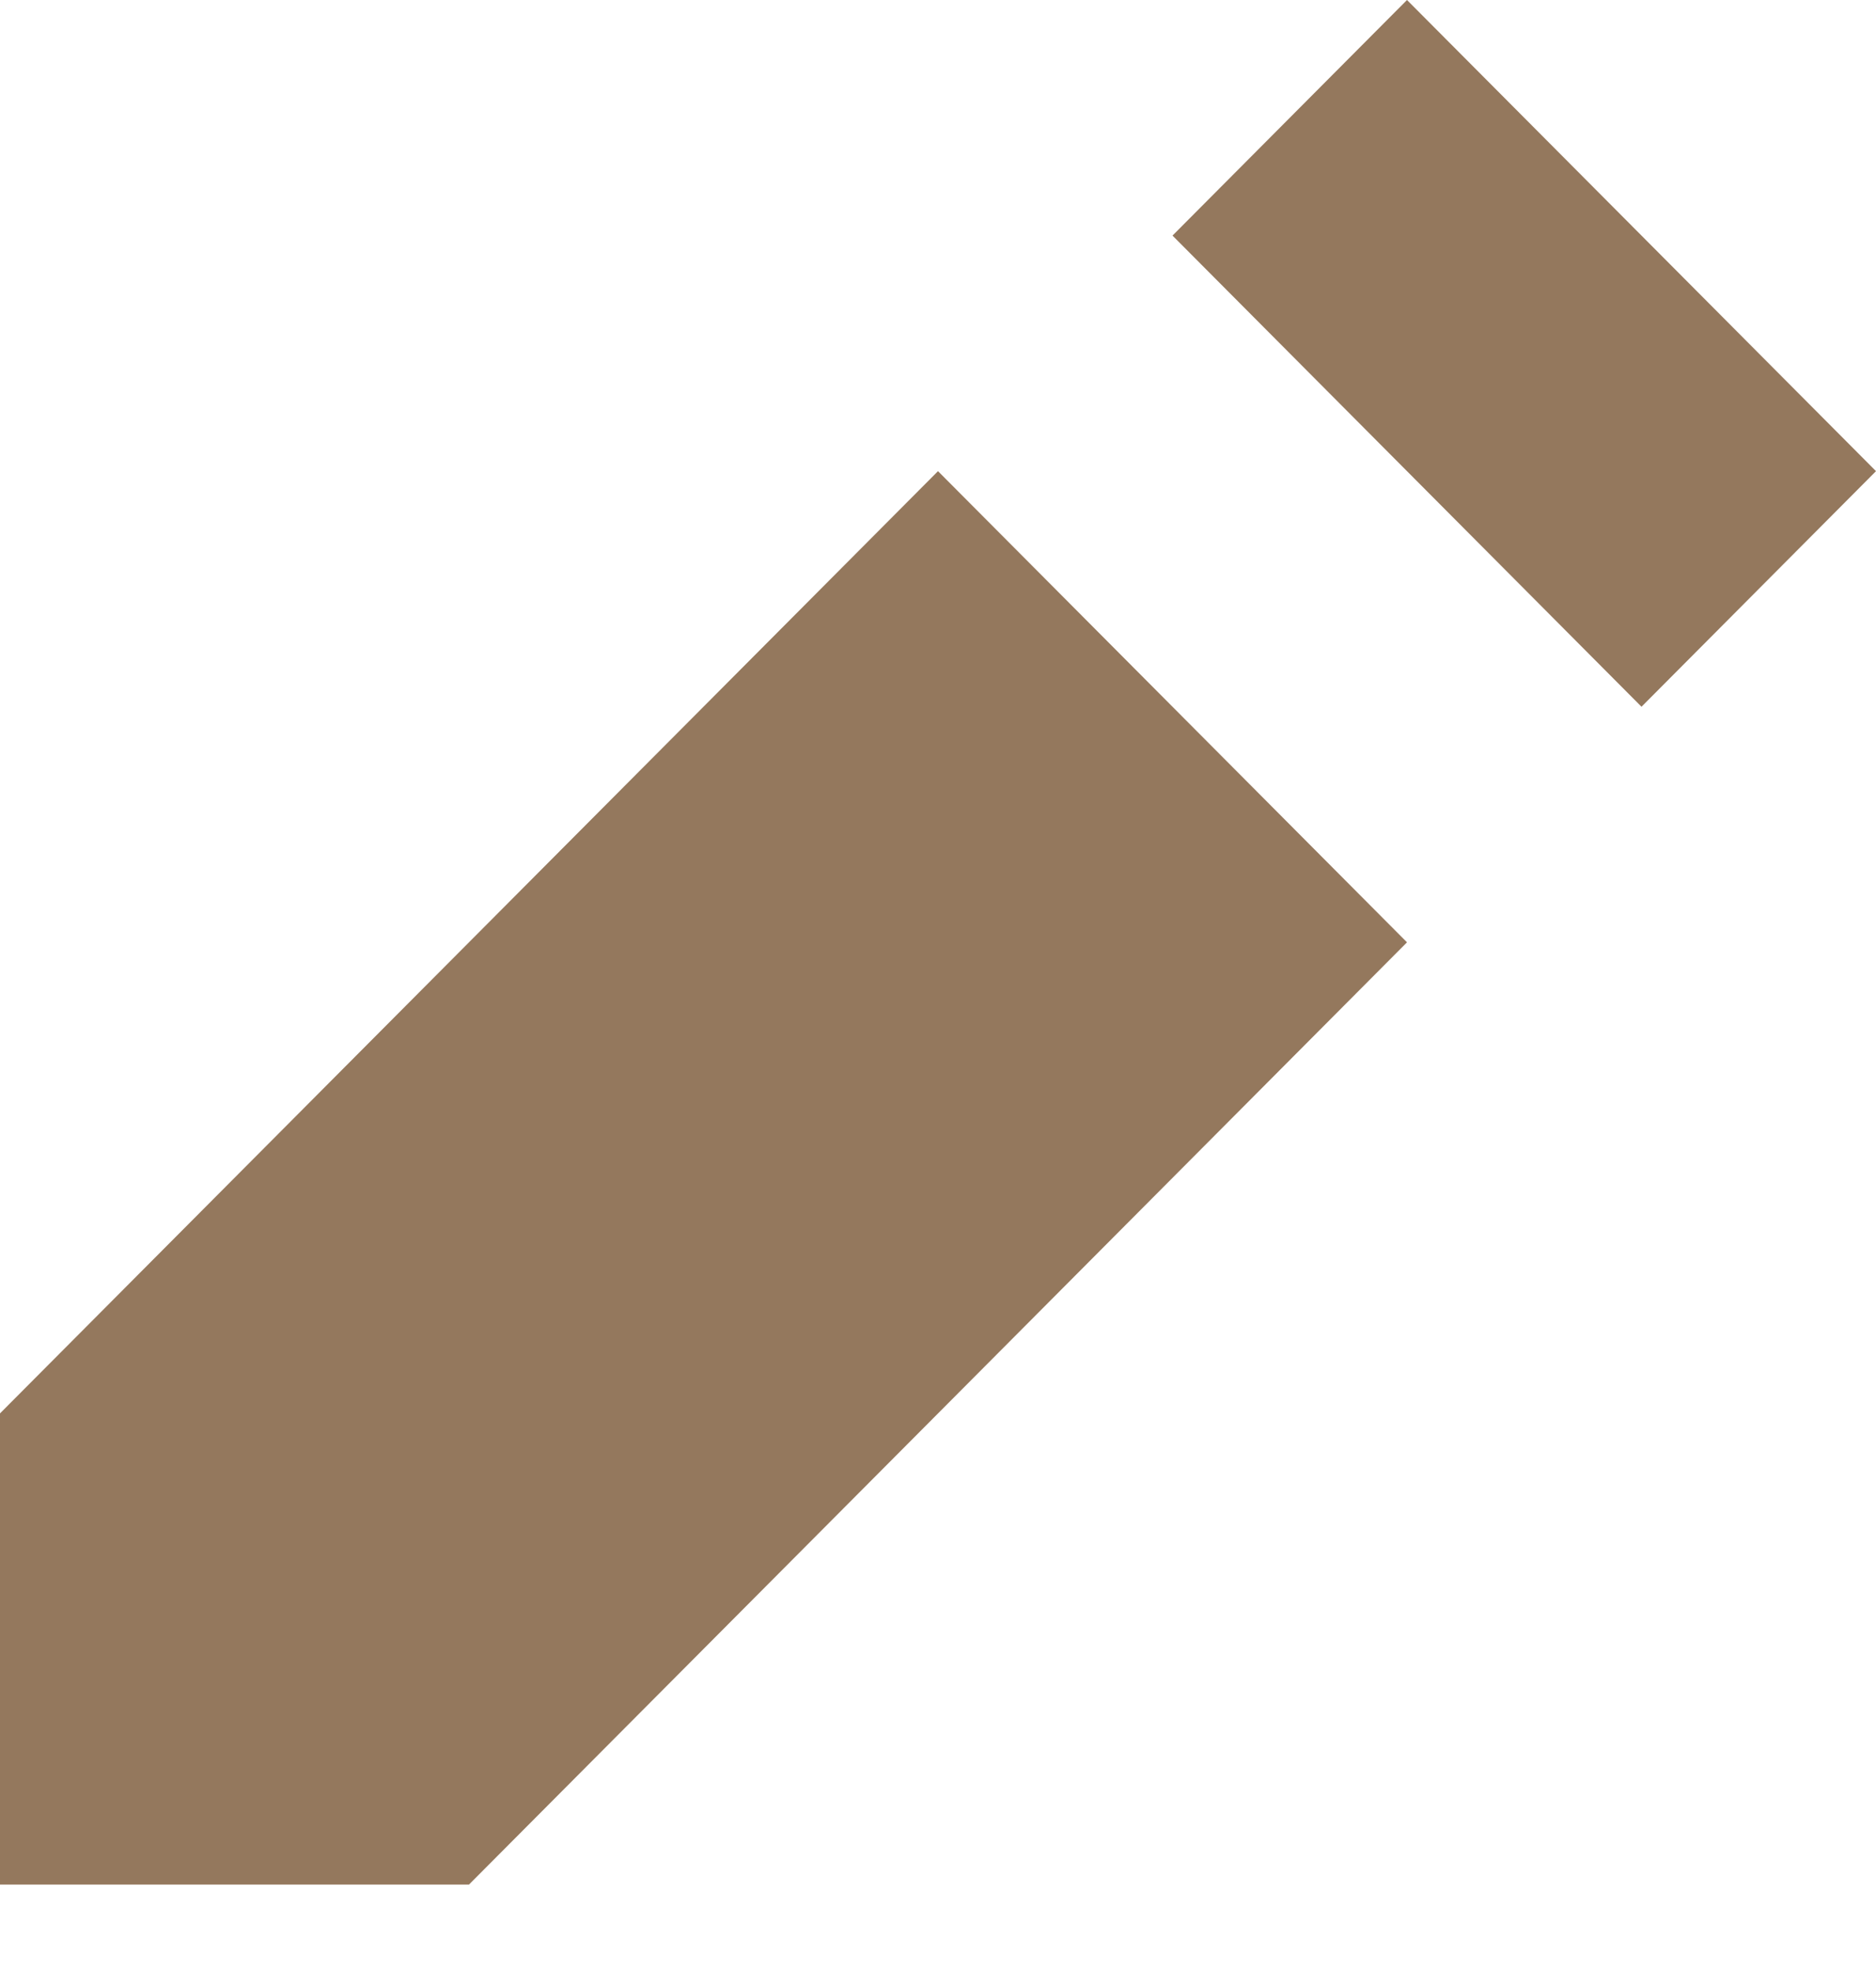 <svg width="20" height="21" viewBox="0 0 20 21" fill="none" xmlns="http://www.w3.org/2000/svg">
<path d="M15 0L12.5 2.51L17.5 7.53L20 5.02L15 0ZM10 5.02L0 15.059V20.079H5L15 10.04L10 5.02Z" fill="#94785D"/>
</svg>
